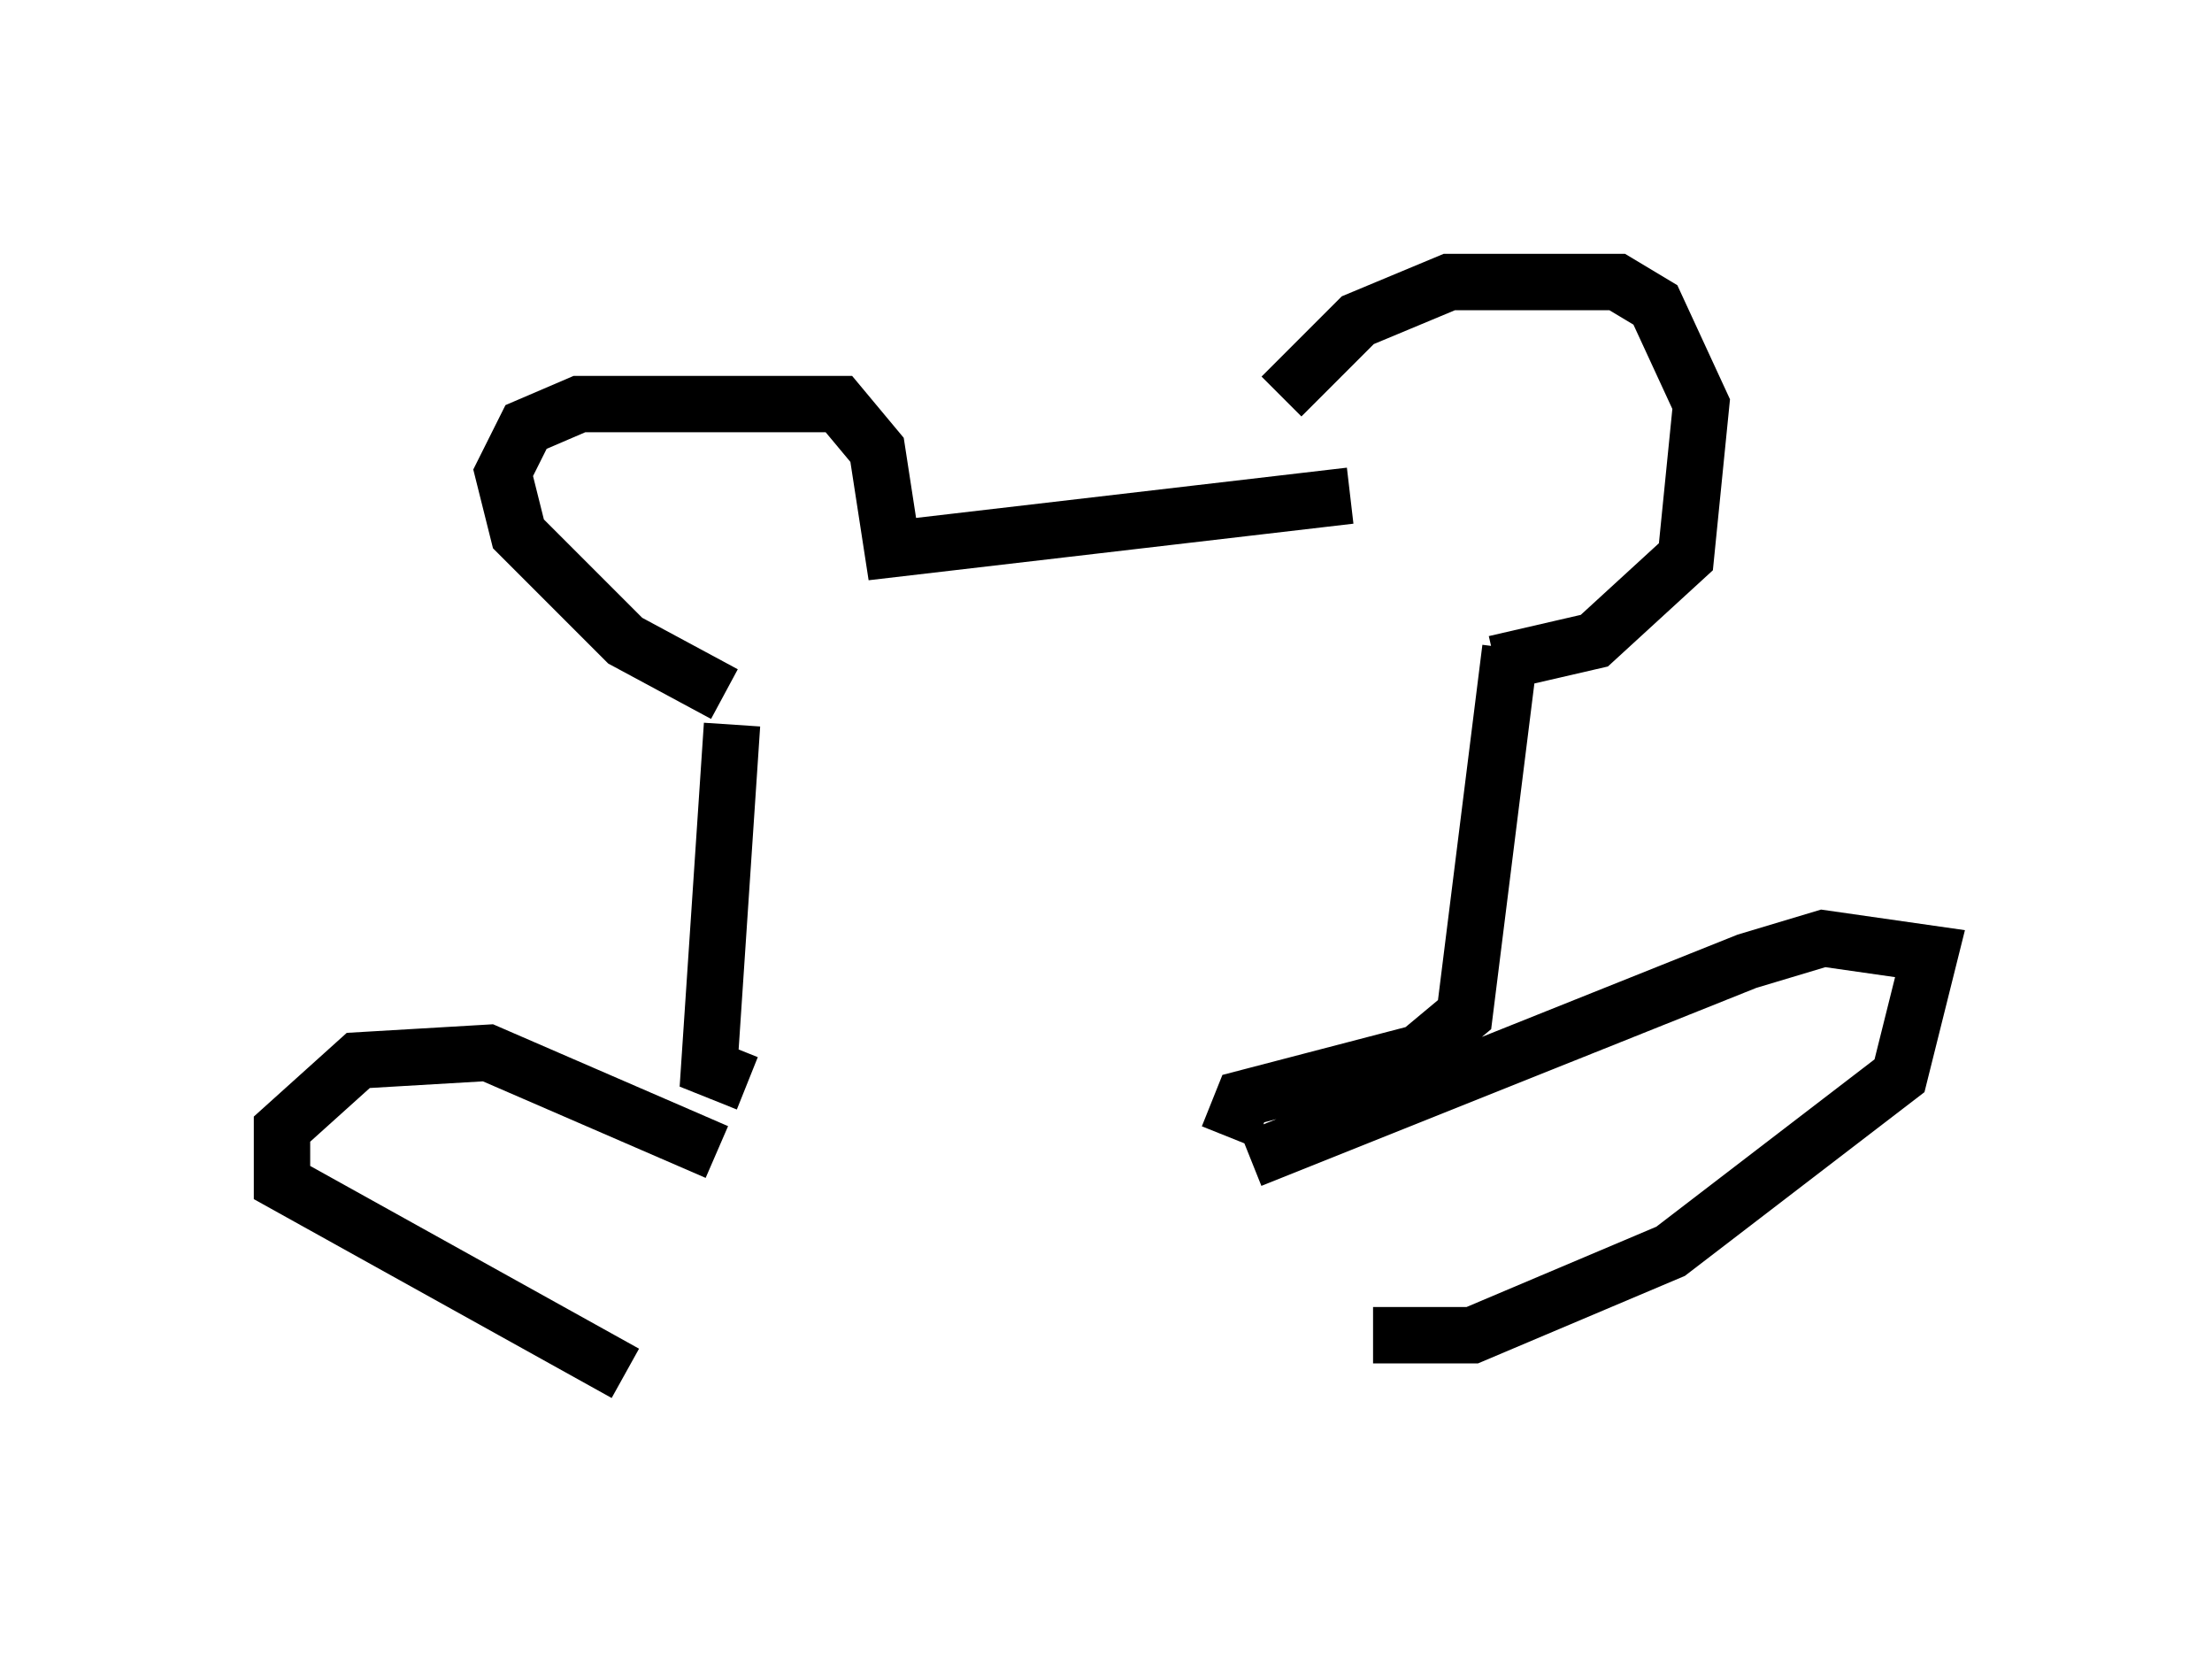 <?xml version="1.0" encoding="utf-8" ?>
<svg baseProfile="full" height="29.35" version="1.1" width="39.228" xmlns="http://www.w3.org/2000/svg" xmlns:ev="http://www.w3.org/2001/xml-events" xmlns:xlink="http://www.w3.org/1999/xlink"><defs /><rect fill="white" height="29.35" width="39.228" x="0" y="0" /><path d="M22.997, 9.33 m-0.271, -2.3 l1.353, -1.353 1.624, -0.677 l2.977, 0.0 0.677, 0.406 l0.812, 1.759 -0.271, 2.706 l-1.624, 1.488 -1.759, 0.406 m-2.571, -2.977 l-8.119, 0.947 -0.271, -1.759 l-0.677, -0.812 -4.601, 0.0 l-0.947, 0.406 -0.406, 0.812 l0.271, 1.083 1.894, 1.894 l1.759, 0.947 m0.135, 0.541 l-0.406, 6.089 0.677, 0.271 m13.532, -7.713 l-0.812, 6.495 -0.812, 0.677 l-3.112, 0.812 -0.271, 0.677 m0.406, 0.406 l8.796, -3.518 1.353, -0.406 l1.894, 0.271 -0.541, 2.165 l-4.059, 3.112 -3.518, 1.488 l-1.759, 0.0 m-11.637, -3.248 l-4.059, -1.759 -2.3, 0.135 l-1.353, 1.218 0.0, 0.947 l6.089, 3.383 " fill="none" stroke="black" stroke-width="1" /></svg>